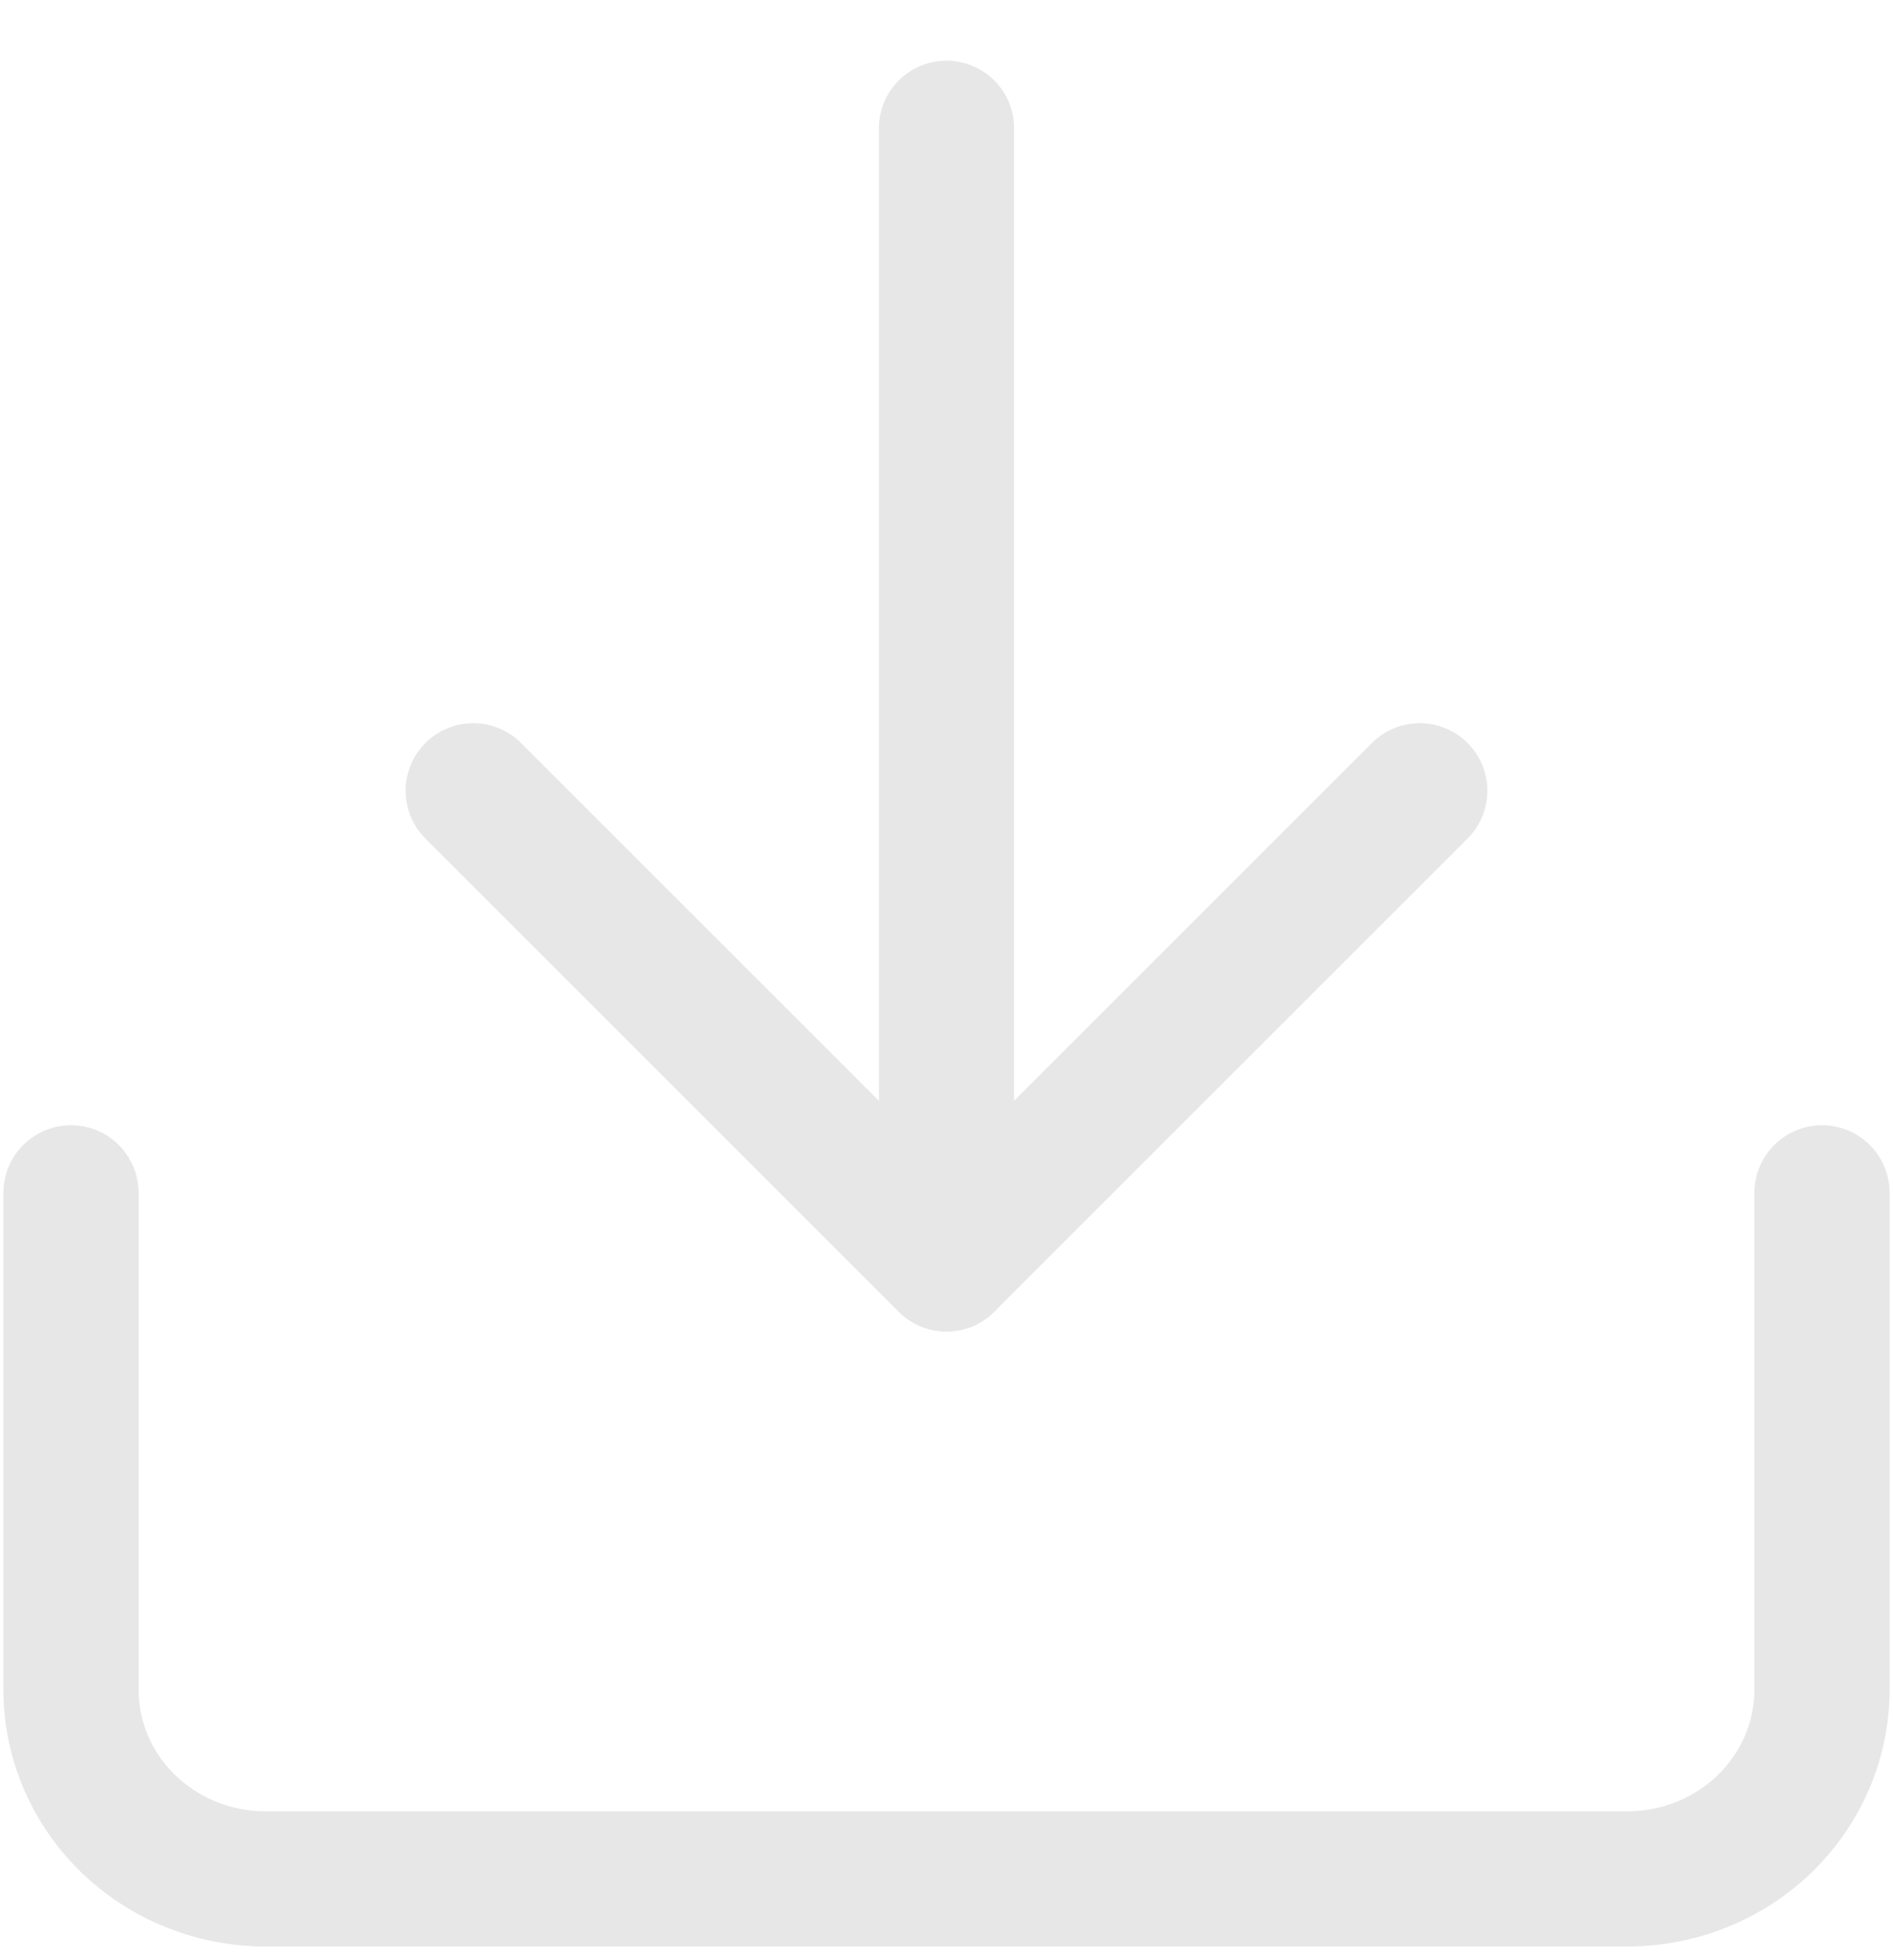 <svg width="28" height="29" viewBox="0 0 28 29" fill="none" xmlns="http://www.w3.org/2000/svg">
<path d="M26.95 17.647L26.95 24.997C26.95 25.739 26.647 26.452 26.107 26.977C25.567 27.502 24.835 27.797 24.072 27.797L3.928 27.797C3.165 27.797 2.433 27.502 1.893 26.977C1.353 26.452 1.05 25.739 1.05 24.997L1.05 17.647" stroke="#E7E7E7" stroke-width="2" stroke-linecap="round" stroke-linejoin="round"/>
<path d="M7 11.699L14 18.699L21 11.699" stroke="#E7E7E7" stroke-width="2" stroke-linecap="round" stroke-linejoin="round"/>
<path d="M14 18.698L14 1.898" stroke="#E7E7E7" stroke-width="2" stroke-linecap="round" stroke-linejoin="round"/>
</svg>
